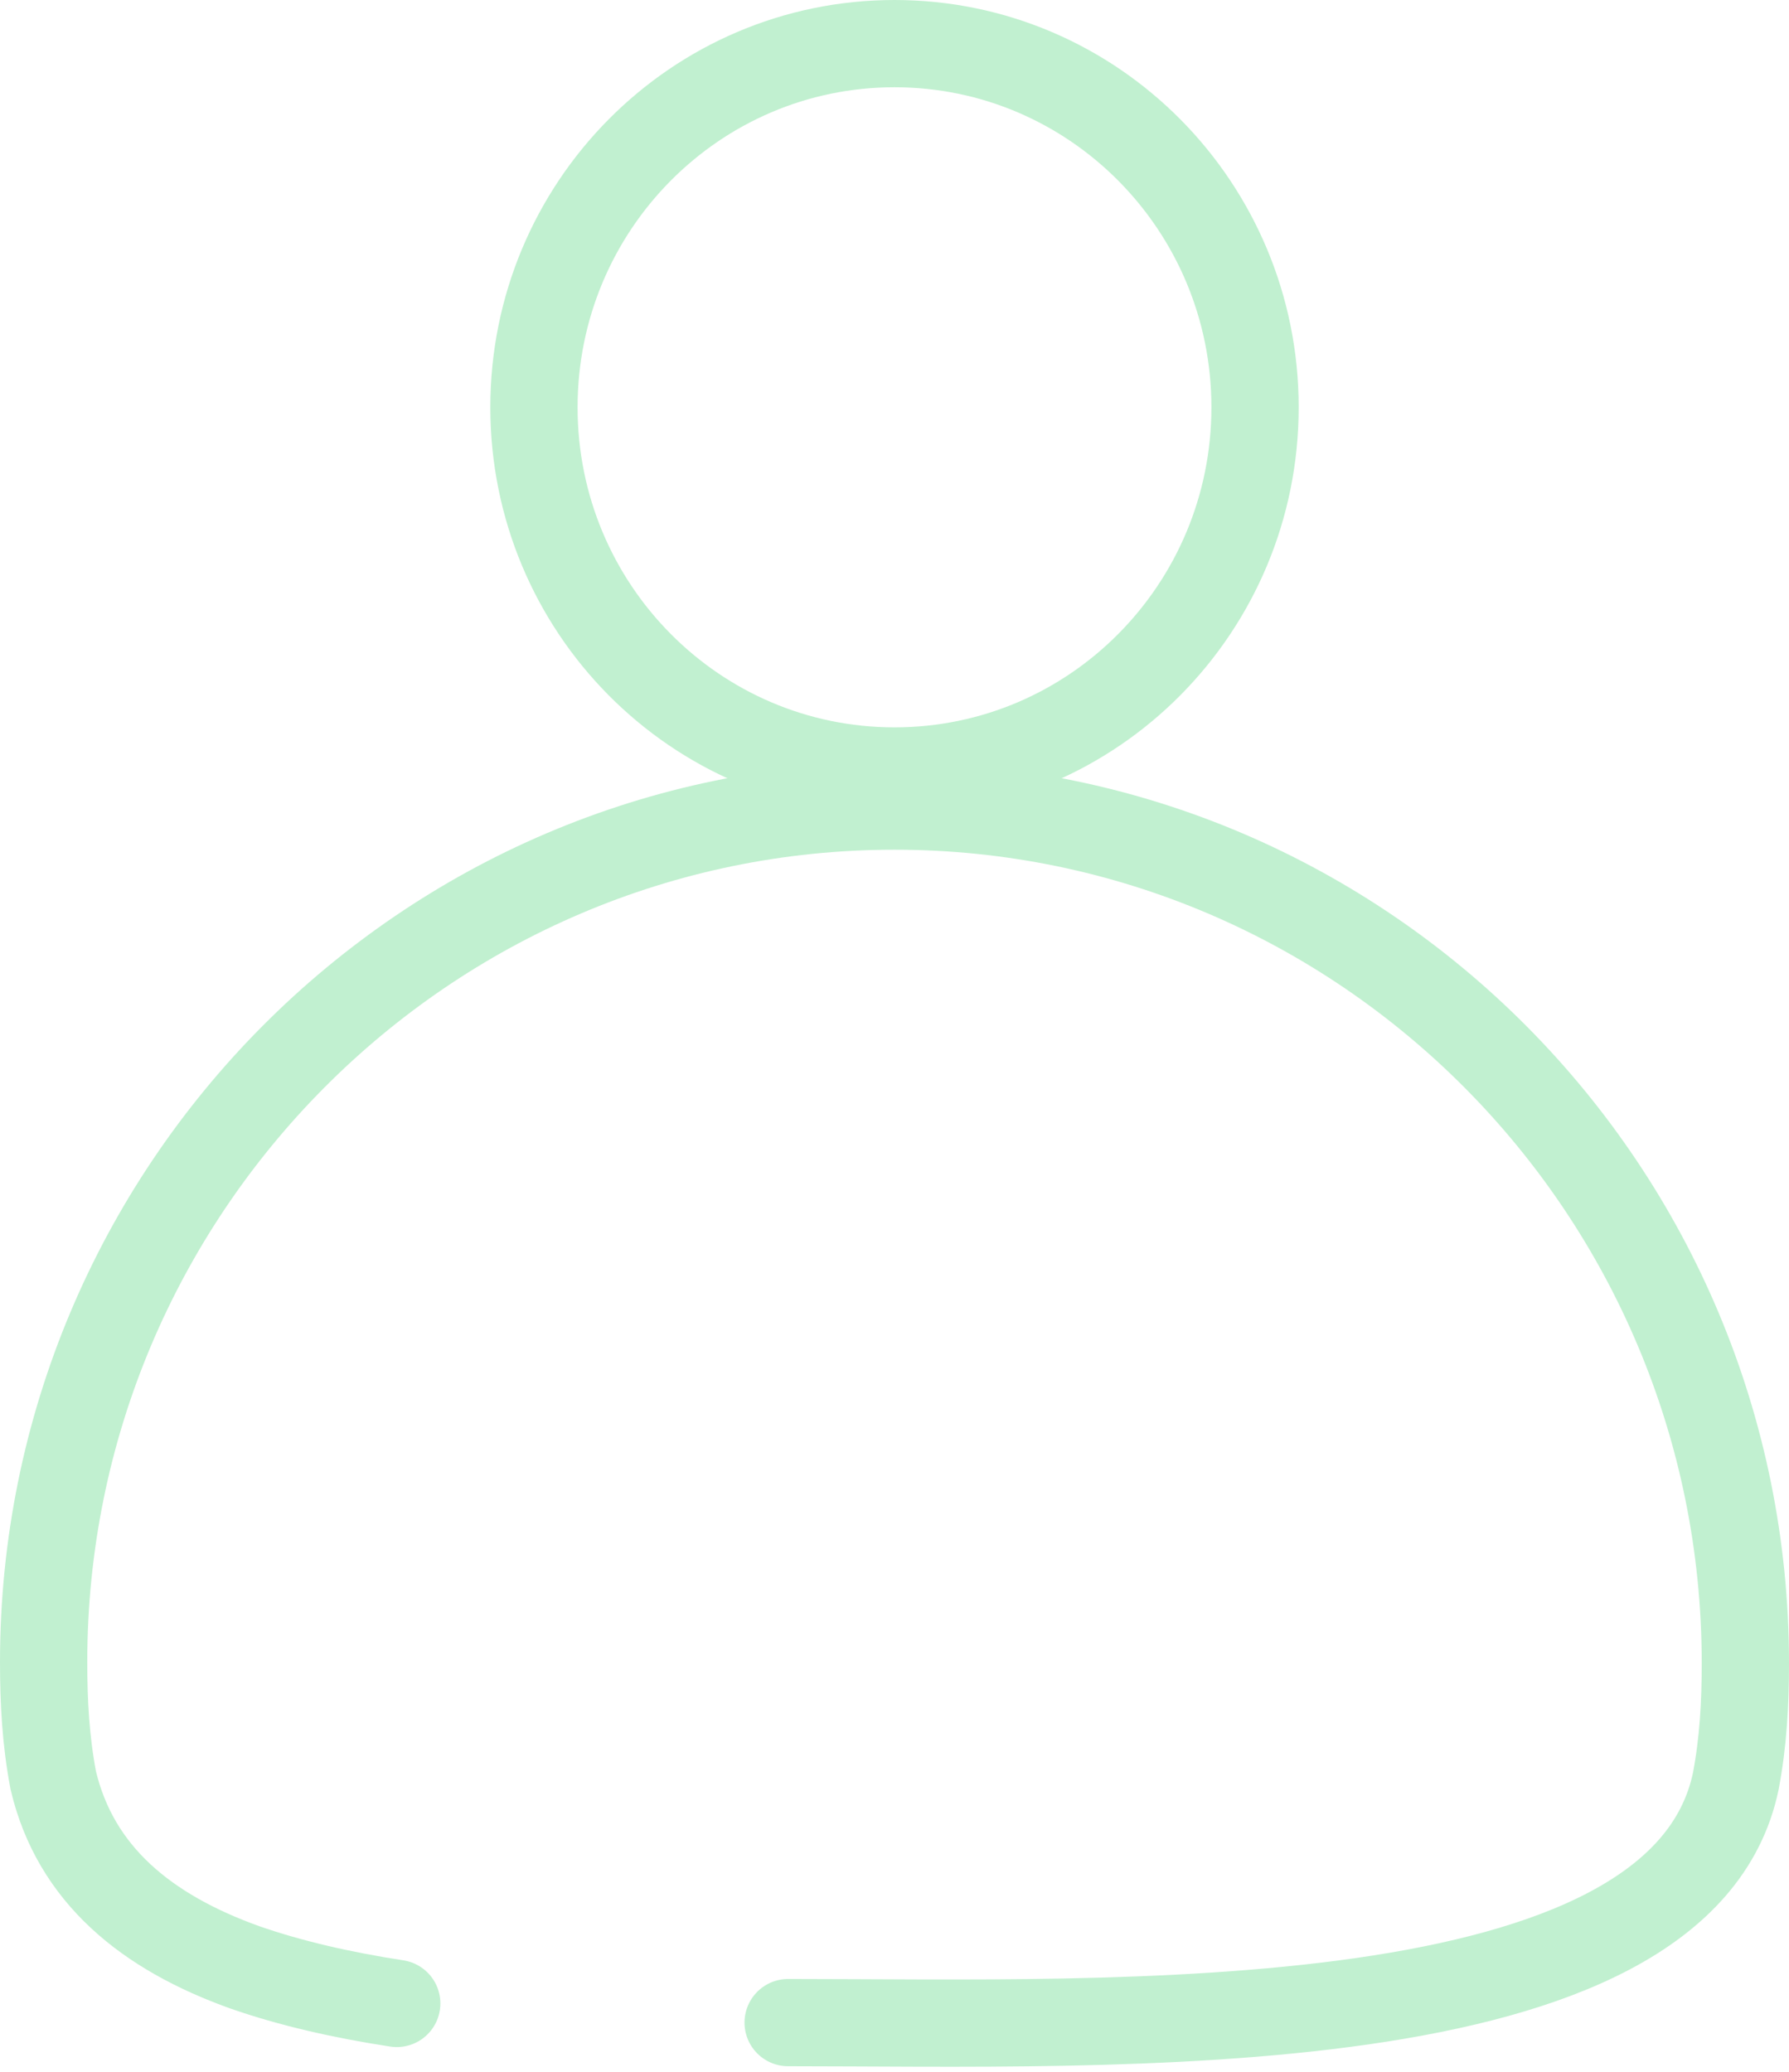 <svg width="82" height="95" viewBox="0 0 82 95" fill="none" xmlns="http://www.w3.org/2000/svg">
<path d="M41 35.345C50.127 35.345 57.526 27.881 57.526 18.672C57.526 9.465 50.127 2 41 2C31.873 2 24.474 9.465 24.474 18.672C24.474 27.881 31.873 35.345 41 35.345Z" stroke="#C1F0D0" stroke-width="4" stroke-miterlimit="10" stroke-linecap="round"/>
<path d="M18.185 91.846C15.65 91.456 13.31 90.92 11.214 90.189C6.729 88.58 3.462 85.948 2.439 81.609C2.098 79.805 2 78.05 2 76.198C2 54.553 19.501 36.954 41 36.954C62.499 36.954 80 54.553 80 76.246C80 78.099 79.903 79.854 79.561 81.657C77.026 93.796 50.945 92.724 36.125 92.724" stroke="#C1F0D0" stroke-width="4" stroke-miterlimit="10" stroke-linecap="round"/>
</svg>
